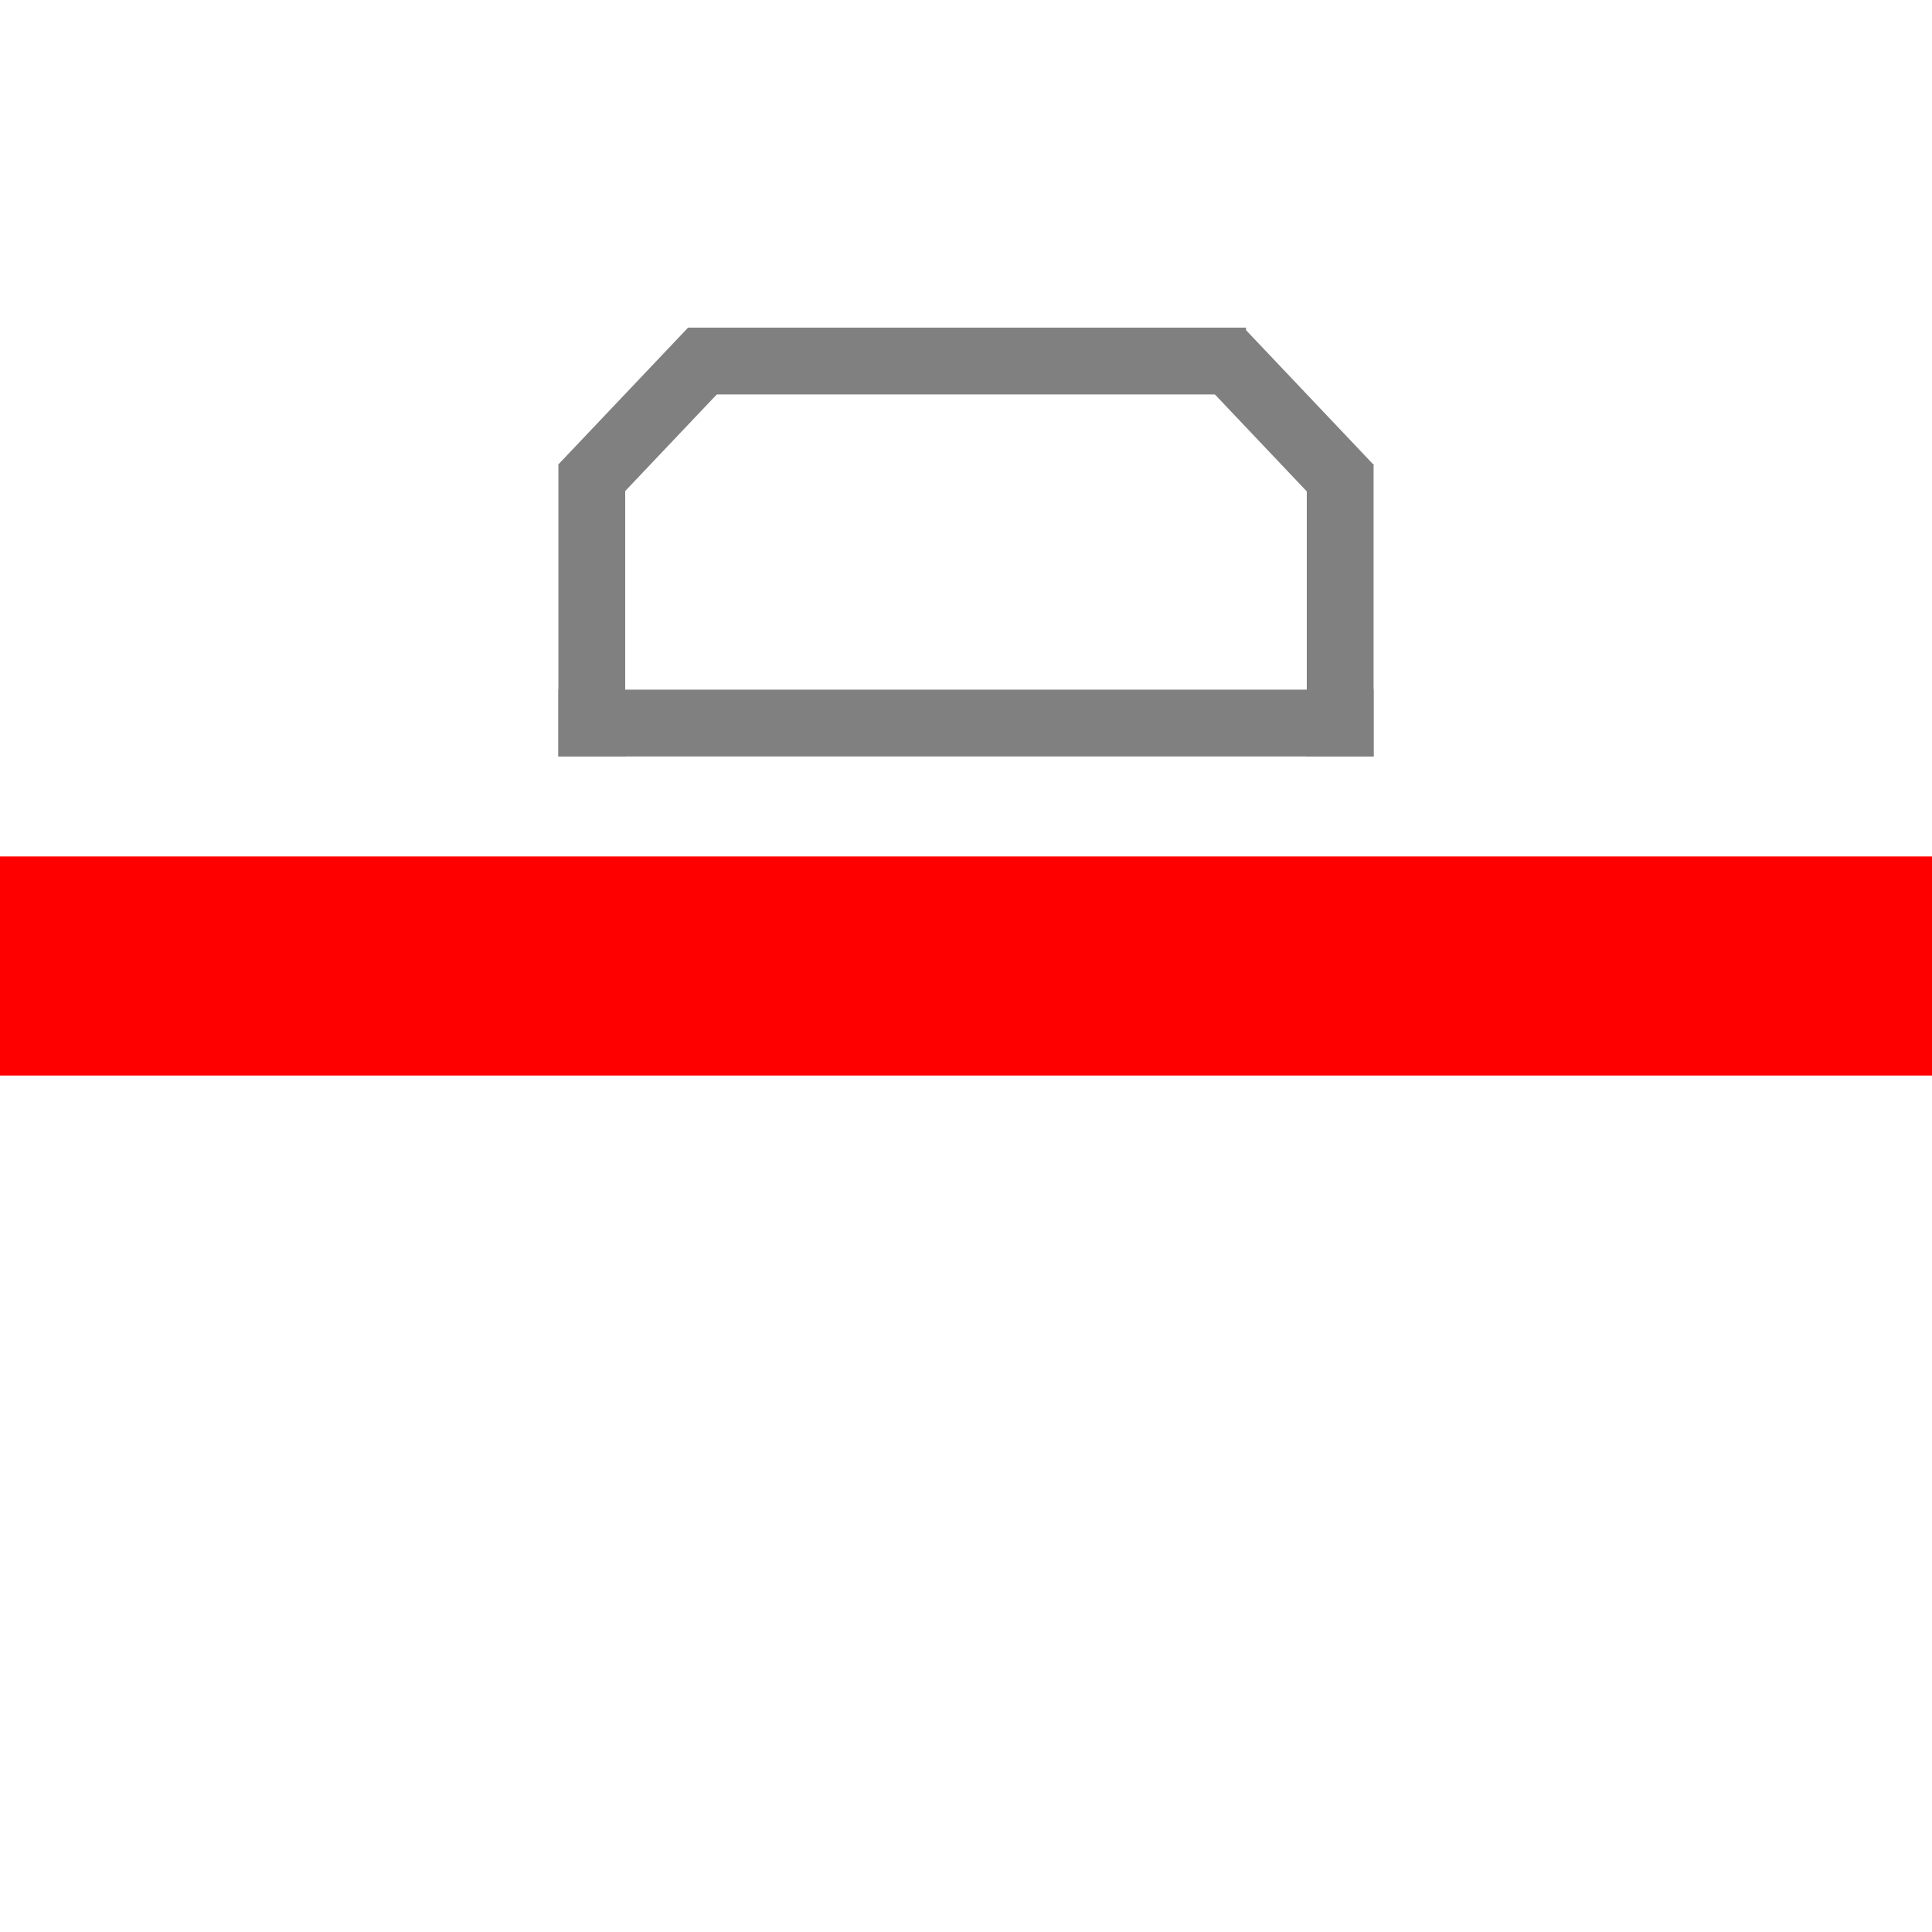 <?xml version="1.0" encoding="UTF-8" standalone="no"?>
<svg
   xmlns:dc="http://purl.org/dc/elements/1.1/"
   xmlns:cc="http://creativecommons.org/ns#"
   xmlns:rdf="http://www.w3.org/1999/02/22-rdf-syntax-ns#"
   xmlns:svg="http://www.w3.org/2000/svg"
   xmlns="http://www.w3.org/2000/svg"
   xmlns:sodipodi="http://sodipodi.sourceforge.net/DTD/sodipodi-0.dtd"
   xmlns:inkscape="http://www.inkscape.org/namespaces/inkscape"
   width="300"
   height="300"
   viewBox="0 0 79.375 79.375"
   version="1.1"
   id="svg8"
   inkscape:version="1.0.1 (3bc2e813f5, 2020-09-07)"
   sodipodi:docname="E4Z.svg">
  <defs
     id="defs2" />
  <sodipodi:namedview
     id="base"
     pagecolor="#000000"
     bordercolor="#666666"
     borderopacity="1.0"
     inkscape:pageopacity="1"
     inkscape:pageshadow="2"
     inkscape:zoom="1.9275568"
     inkscape:cx="192.58877"
     inkscape:cy="187.30029"
     inkscape:document-units="mm"
     inkscape:current-layer="layer1"
     inkscape:document-rotation="0"
     showgrid="false"
     units="px"
     inkscape:pagecheckerboard="false"
     inkscape:window-width="1920"
     inkscape:window-height="1017"
     inkscape:window-x="-8"
     inkscape:window-y="-8"
     inkscape:window-maximized="1" />
  <g
     inkscape:label="Warstwa 1"
     inkscape:groupmode="layer"
     id="layer1">
    <rect
       style="fill:#ff0000;stroke:none;stroke-width:5.51;stroke-linejoin:round;stroke-opacity:0.916;paint-order:stroke markers fill;fill-opacity:1"
       id="rect833"
       width="86.476"
       height="9"
       x="-3.55"
       y="35.188"
       ry="0"
       rx="0" />
    <g
       id="g7265"
       style="fill:#808080">
      <rect
         style="fill:#808080;stroke-width:0;stroke-linejoin:round;stroke-opacity:0.916;paint-order:stroke markers fill"
         id="rect7180"
         width="33.492"
         height="2.745"
         x="22.941"
         y="28.334"
         ry="0" />
      <rect
         style="fill:#808080;stroke-width:0;stroke-linejoin:round;stroke-opacity:0.916;paint-order:stroke markers fill"
         id="rect7180-8"
         width="12"
         height="2.745"
         x="-31.08"
         y="22.941"
         ry="0"
         transform="rotate(-90)" />
      <rect
         style="fill:#808080;stroke-width:0;stroke-linejoin:round;stroke-opacity:0.916;paint-order:stroke markers fill"
         id="rect7180-8-4"
         width="12"
         height="2.745"
         x="-31.08"
         y="53.688"
         ry="0"
         transform="rotate(-90)" />
      <rect
         style="fill:#808080;stroke-width:0;stroke-linejoin:round;stroke-opacity:0.916;paint-order:stroke markers fill"
         id="rect7180-8-1"
         width="7.745"
         height="2.745"
         x="1.941"
         y="29.775"
         ry="0"
         transform="rotate(-46.522)" />
      <rect
         style="fill:#808080;stroke-width:0;stroke-linejoin:round;stroke-opacity:0.916;paint-order:stroke markers fill"
         id="rect7180-8-1-4"
         width="7.745"
         height="2.745"
         x="-52.676"
         y="-27.822"
         ry="0"
         transform="matrix(-0.688,-0.726,-0.726,0.688,0,0)" />
      <rect
         style="fill:#808080;stroke-width:0;stroke-linejoin:round;stroke-opacity:0.916;paint-order:stroke markers fill"
         id="rect7180-0"
         width="22.923"
         height="2.745"
         x="28.27"
         y="13.46"
         ry="0" />
    </g>
  </g>
</svg>
